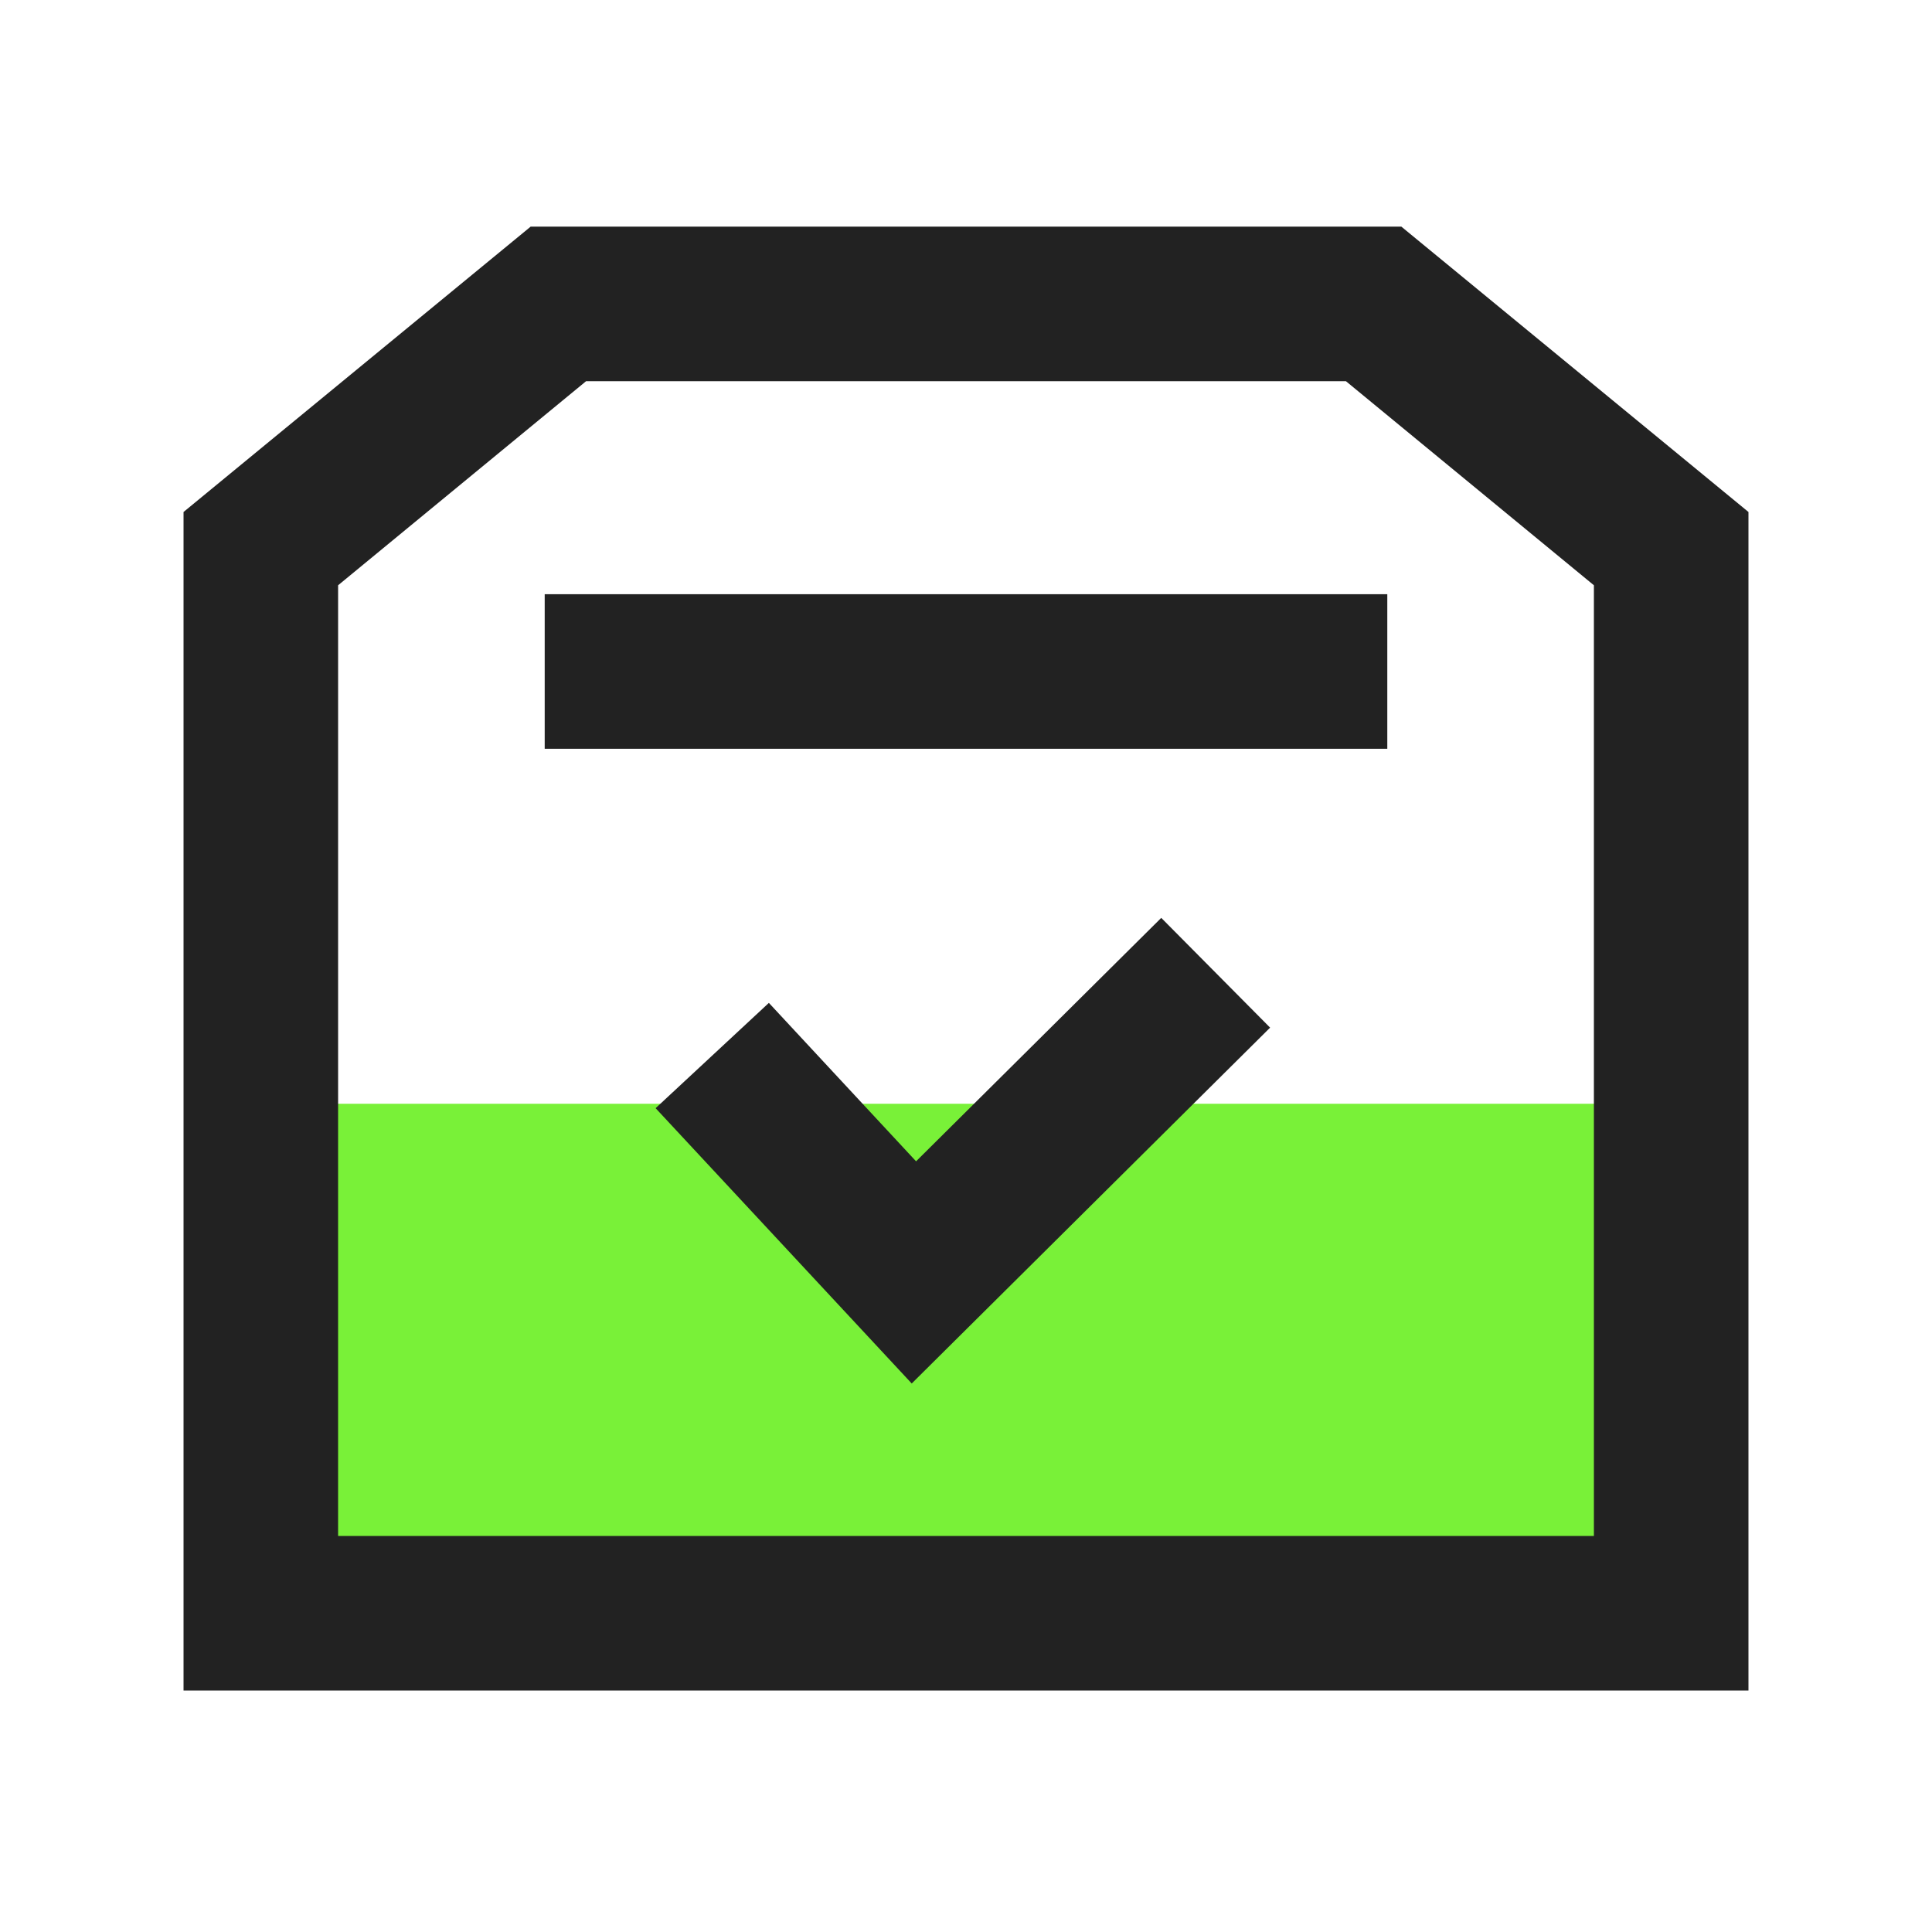 <svg width="32" height="32" viewBox="0 0 32 32" fill="none" xmlns="http://www.w3.org/2000/svg">
<path d="M4.688 18.282H27.311V26.077H4.688V18.282Z" fill="#79F138"/>
<path d="M9.022 9.842H22.978V12.402H9.022V9.842Z" fill="#222222"/>
<path d="M23.211 3.754H8.789L3.04 8.48V28H28.96V8.48L23.211 3.754ZM26.4 25.44H5.6V9.694L9.707 6.314H22.293L26.4 9.694V25.44Z" fill="#222222"/>
<path d="M15.173 19.235L12.735 16.611L10.859 18.355L15.101 22.915L21.037 17.021L19.234 15.203L15.173 19.235Z" fill="#222222"/>
</svg>
